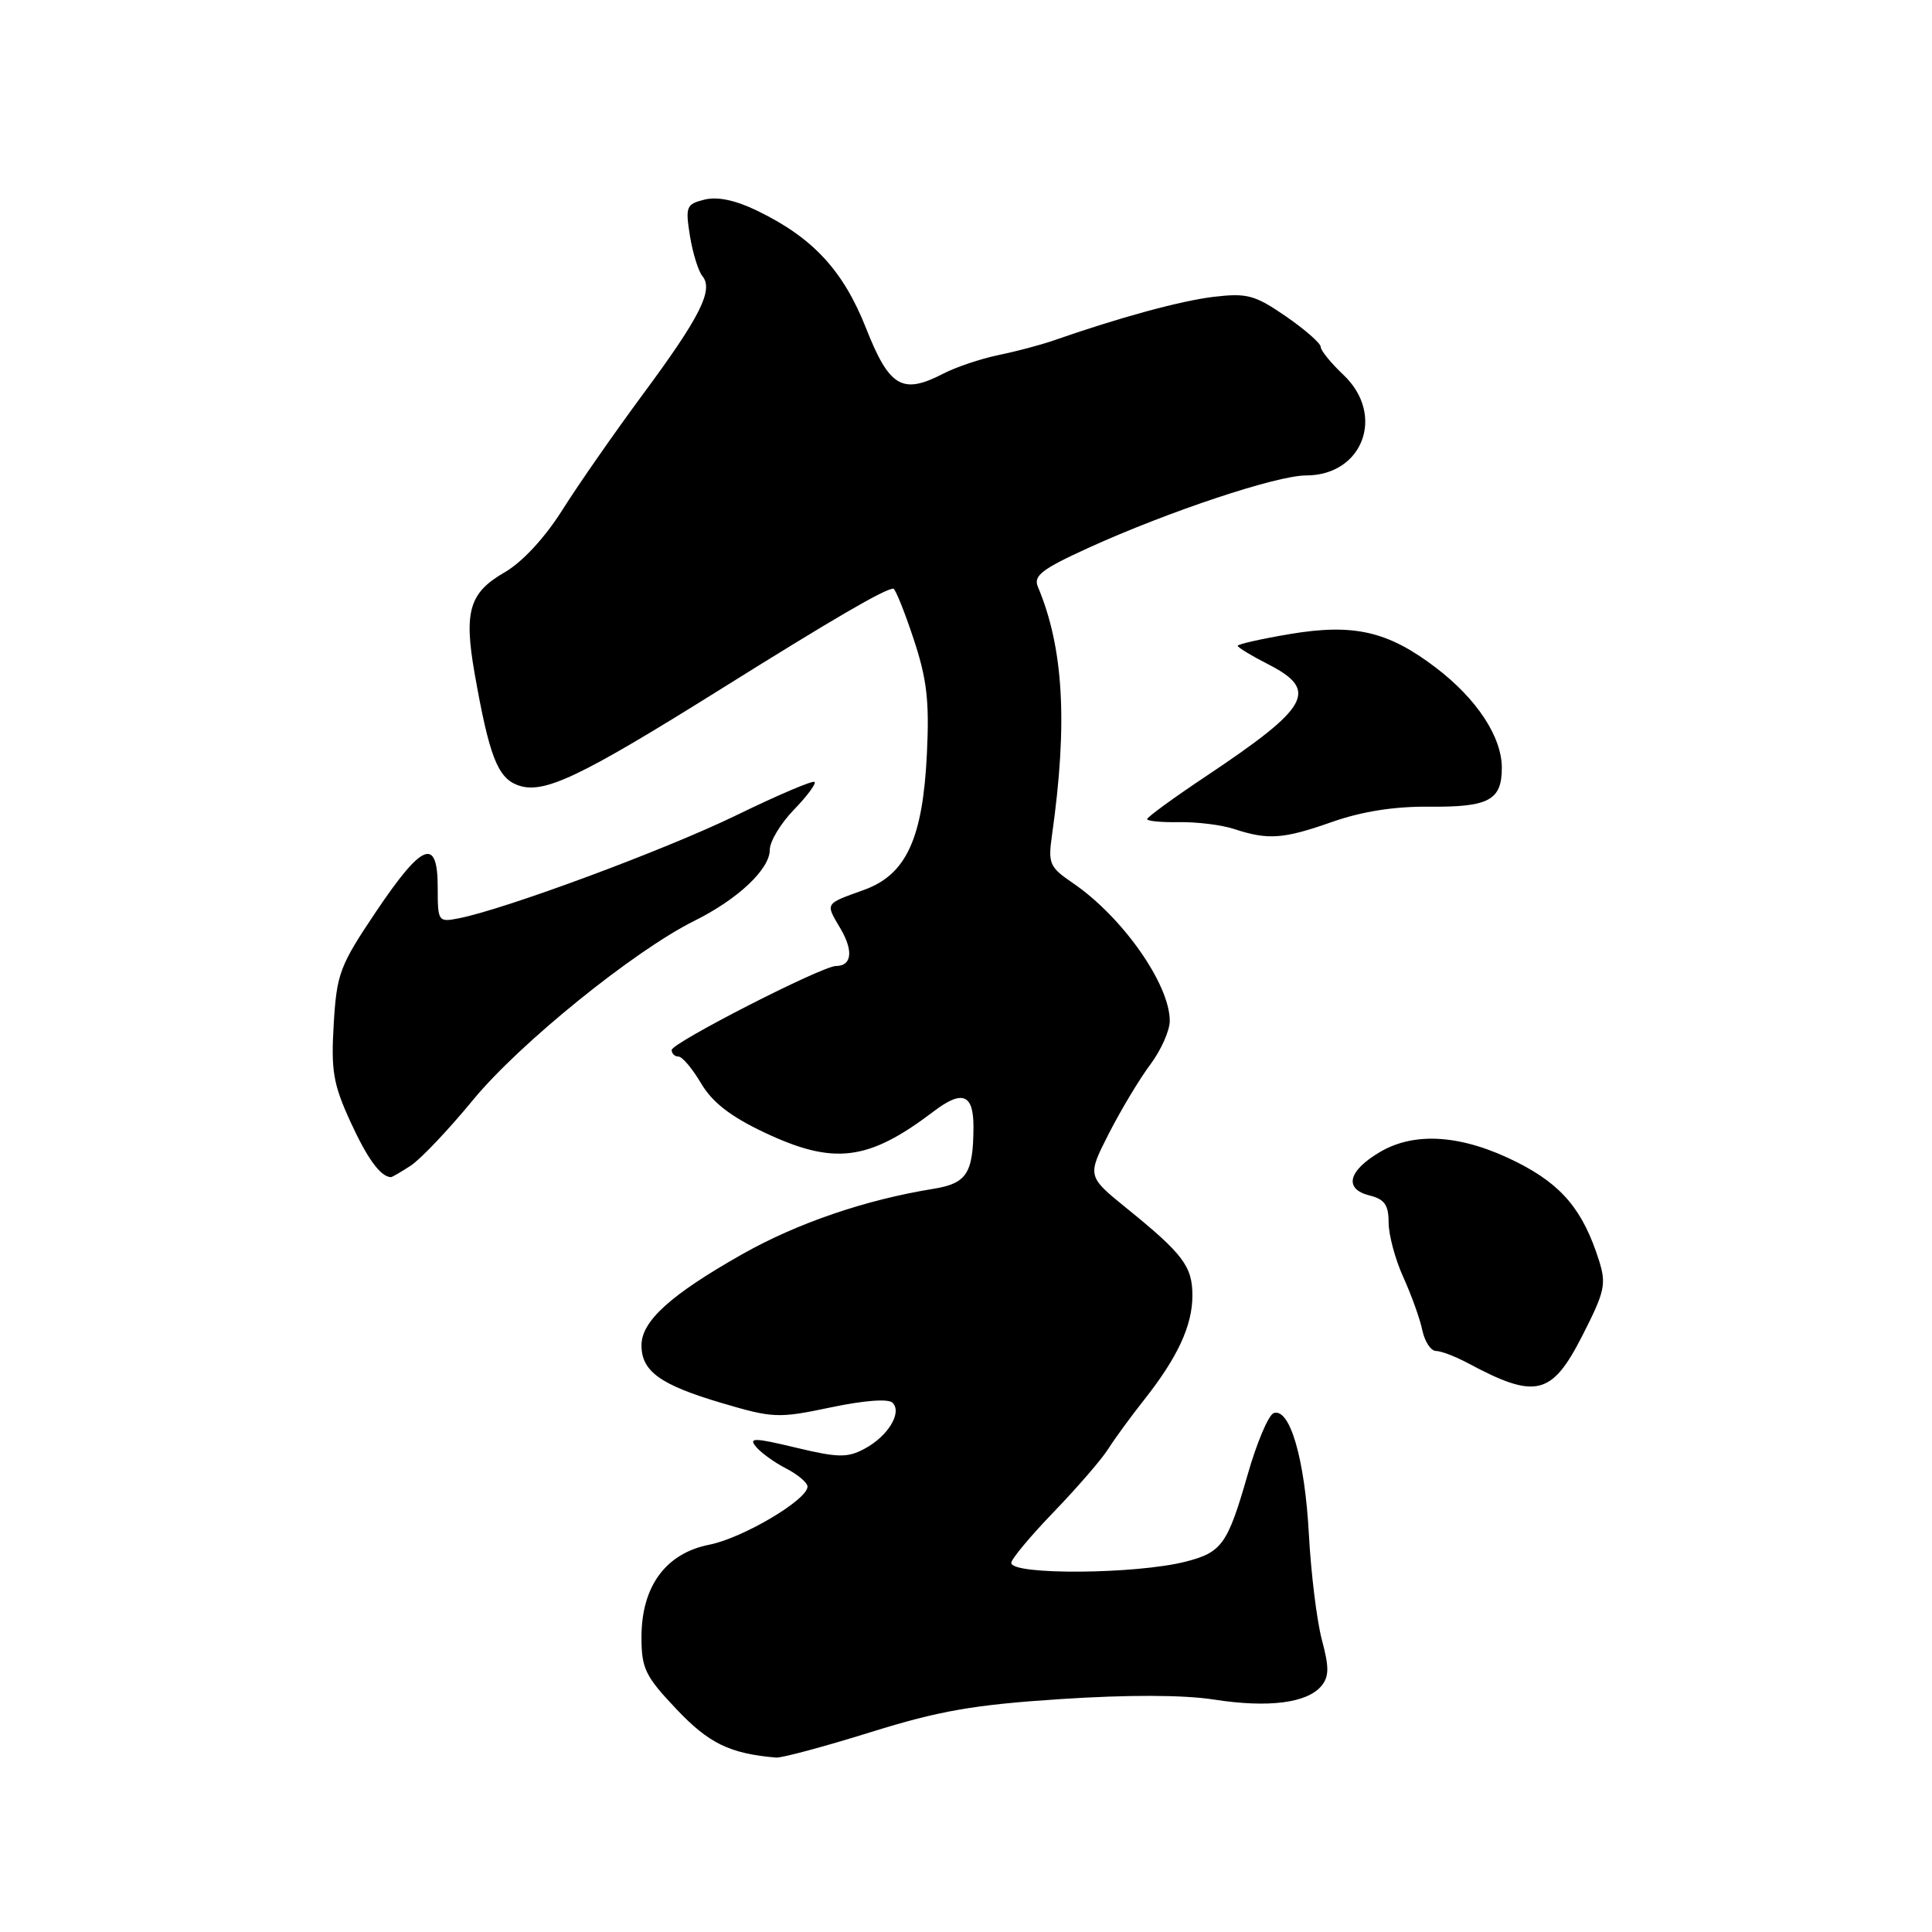 <?xml version="1.0" encoding="UTF-8" standalone="no"?>
<!DOCTYPE svg PUBLIC "-//W3C//DTD SVG 1.1//EN" "http://www.w3.org/Graphics/SVG/1.1/DTD/svg11.dtd" >
<svg xmlns="http://www.w3.org/2000/svg" xmlns:xlink="http://www.w3.org/1999/xlink" version="1.1" viewBox="0 0 256 256">
 <g >
 <path fill="currentColor"
d=" M 115.34 229.53 C 124.48 226.68 129.03 225.89 140.50 225.14 C 149.47 224.55 156.78 224.57 160.85 225.20 C 168.05 226.32 173.20 225.67 175.09 223.40 C 176.12 222.15 176.13 220.94 175.16 217.30 C 174.49 214.80 173.71 208.47 173.43 203.24 C 172.89 193.32 170.92 186.53 168.78 187.24 C 168.09 187.47 166.53 191.15 165.31 195.43 C 162.67 204.62 161.91 205.69 157.13 206.92 C 150.59 208.60 134.00 208.73 134.00 207.09 C 134.00 206.59 136.53 203.55 139.63 200.34 C 142.72 197.13 145.97 193.38 146.84 192.00 C 147.71 190.62 149.85 187.70 151.59 185.50 C 156.05 179.86 158.00 175.64 158.00 171.66 C 158.00 167.80 156.76 166.15 149.27 160.09 C 144.05 155.85 144.05 155.85 146.94 150.18 C 148.54 147.05 151.00 142.95 152.42 141.06 C 153.84 139.16 155.00 136.56 155.00 135.27 C 155.00 130.41 148.71 121.47 142.16 117.01 C 139.05 114.89 138.86 114.44 139.40 110.62 C 141.50 95.78 140.93 85.83 137.52 77.74 C 136.91 76.29 138.07 75.40 144.21 72.60 C 154.77 67.79 169.16 63.00 173.05 63.00 C 180.62 63.00 183.61 54.95 178.00 49.66 C 176.35 48.10 175.00 46.44 175.00 45.96 C 175.00 45.49 172.92 43.67 170.39 41.92 C 166.27 39.09 165.25 38.81 160.83 39.33 C 156.43 39.86 148.38 42.05 139.50 45.15 C 137.85 45.72 134.59 46.58 132.26 47.06 C 129.93 47.54 126.64 48.65 124.95 49.53 C 119.56 52.31 117.84 51.30 114.76 43.50 C 111.73 35.83 107.72 31.50 100.33 27.92 C 97.44 26.52 95.06 26.02 93.35 26.45 C 90.93 27.05 90.80 27.38 91.42 31.25 C 91.79 33.53 92.53 35.93 93.07 36.58 C 94.58 38.41 92.77 42.00 85.20 52.23 C 81.43 57.33 76.62 64.23 74.52 67.57 C 72.16 71.30 69.21 74.48 66.86 75.84 C 62.18 78.53 61.45 81.02 62.89 89.24 C 64.81 100.10 65.92 103.02 68.55 104.02 C 71.96 105.32 76.65 103.10 95.59 91.26 C 110.48 81.95 117.26 78.00 118.37 78.00 C 118.63 78.00 119.83 80.97 121.04 84.61 C 122.82 89.97 123.16 92.85 122.82 99.86 C 122.28 111.12 120.08 115.89 114.50 117.91 C 109.23 119.81 109.35 119.62 111.36 123.03 C 113.11 126.00 112.87 128.00 110.77 128.00 C 108.93 128.00 89.00 138.19 89.00 139.13 C 89.00 139.61 89.41 140.00 89.90 140.00 C 90.40 140.00 91.74 141.59 92.89 143.54 C 94.38 146.06 96.77 147.92 101.24 150.04 C 110.49 154.42 115.04 153.86 123.71 147.27 C 127.51 144.38 129.00 144.96 128.99 149.31 C 128.96 155.50 128.11 156.81 123.65 157.53 C 114.68 158.98 105.63 162.07 98.35 166.19 C 88.89 171.54 85.00 175.05 85.00 178.25 C 85.00 181.71 87.48 183.50 95.64 185.91 C 102.45 187.92 103.12 187.95 110.07 186.49 C 114.48 185.56 117.71 185.31 118.27 185.87 C 119.57 187.17 117.67 190.31 114.55 191.97 C 112.30 193.18 111.05 193.16 105.46 191.82 C 99.96 190.50 99.16 190.48 100.17 191.70 C 100.82 192.49 102.62 193.79 104.18 194.59 C 105.73 195.39 107.00 196.47 107.00 196.98 C 107.00 198.73 98.43 203.80 93.99 204.68 C 88.21 205.82 85.00 210.20 85.00 216.93 C 85.00 221.08 85.49 222.10 89.62 226.46 C 93.92 231.01 96.69 232.36 102.84 232.89 C 103.58 232.95 109.21 231.44 115.34 229.53 Z  M 209.66 177.00 C 212.65 171.14 212.87 170.16 211.87 167.00 C 209.76 160.35 206.97 157.01 201.03 154.01 C 193.83 150.38 187.56 149.90 182.90 152.62 C 178.63 155.12 178.03 157.54 181.45 158.40 C 183.46 158.90 184.00 159.66 184.00 161.99 C 184.00 163.62 184.87 166.87 185.94 169.22 C 187.01 171.58 188.15 174.74 188.46 176.25 C 188.78 177.76 189.59 179.00 190.27 179.01 C 190.95 179.01 192.85 179.74 194.50 180.62 C 203.49 185.44 205.61 184.94 209.66 177.00 Z  M 54.43 154.45 C 55.73 153.60 59.46 149.67 62.72 145.70 C 68.86 138.25 84.04 125.97 92.00 122.02 C 97.78 119.15 102.00 115.17 102.00 112.61 C 102.00 111.50 103.43 109.12 105.18 107.31 C 106.93 105.51 108.17 103.84 107.93 103.61 C 107.69 103.38 103.00 105.38 97.50 108.06 C 88.12 112.62 66.88 120.50 60.75 121.69 C 58.07 122.21 58.00 122.11 58.00 117.61 C 58.00 110.87 55.98 111.65 49.86 120.75 C 45.01 127.96 44.62 129.00 44.22 135.68 C 43.85 141.88 44.15 143.65 46.44 148.65 C 48.68 153.54 50.41 155.91 51.79 155.98 C 51.94 155.99 53.13 155.30 54.43 154.45 Z  M 176.51 108.91 C 180.47 107.52 184.78 106.84 189.40 106.89 C 197.27 106.96 199.00 106.04 199.00 101.75 C 199.00 97.64 195.70 92.62 190.26 88.47 C 183.91 83.63 179.38 82.59 170.88 84.02 C 167.10 84.66 164.00 85.36 164.00 85.57 C 164.00 85.78 165.80 86.88 168.00 88.00 C 174.80 91.47 173.58 93.66 159.75 102.89 C 155.49 105.73 152.00 108.28 152.00 108.54 C 152.00 108.80 153.91 108.98 156.25 108.94 C 158.59 108.90 161.85 109.30 163.50 109.84 C 168.04 111.33 170.03 111.19 176.51 108.91 Z "/>
</g>
</svg>